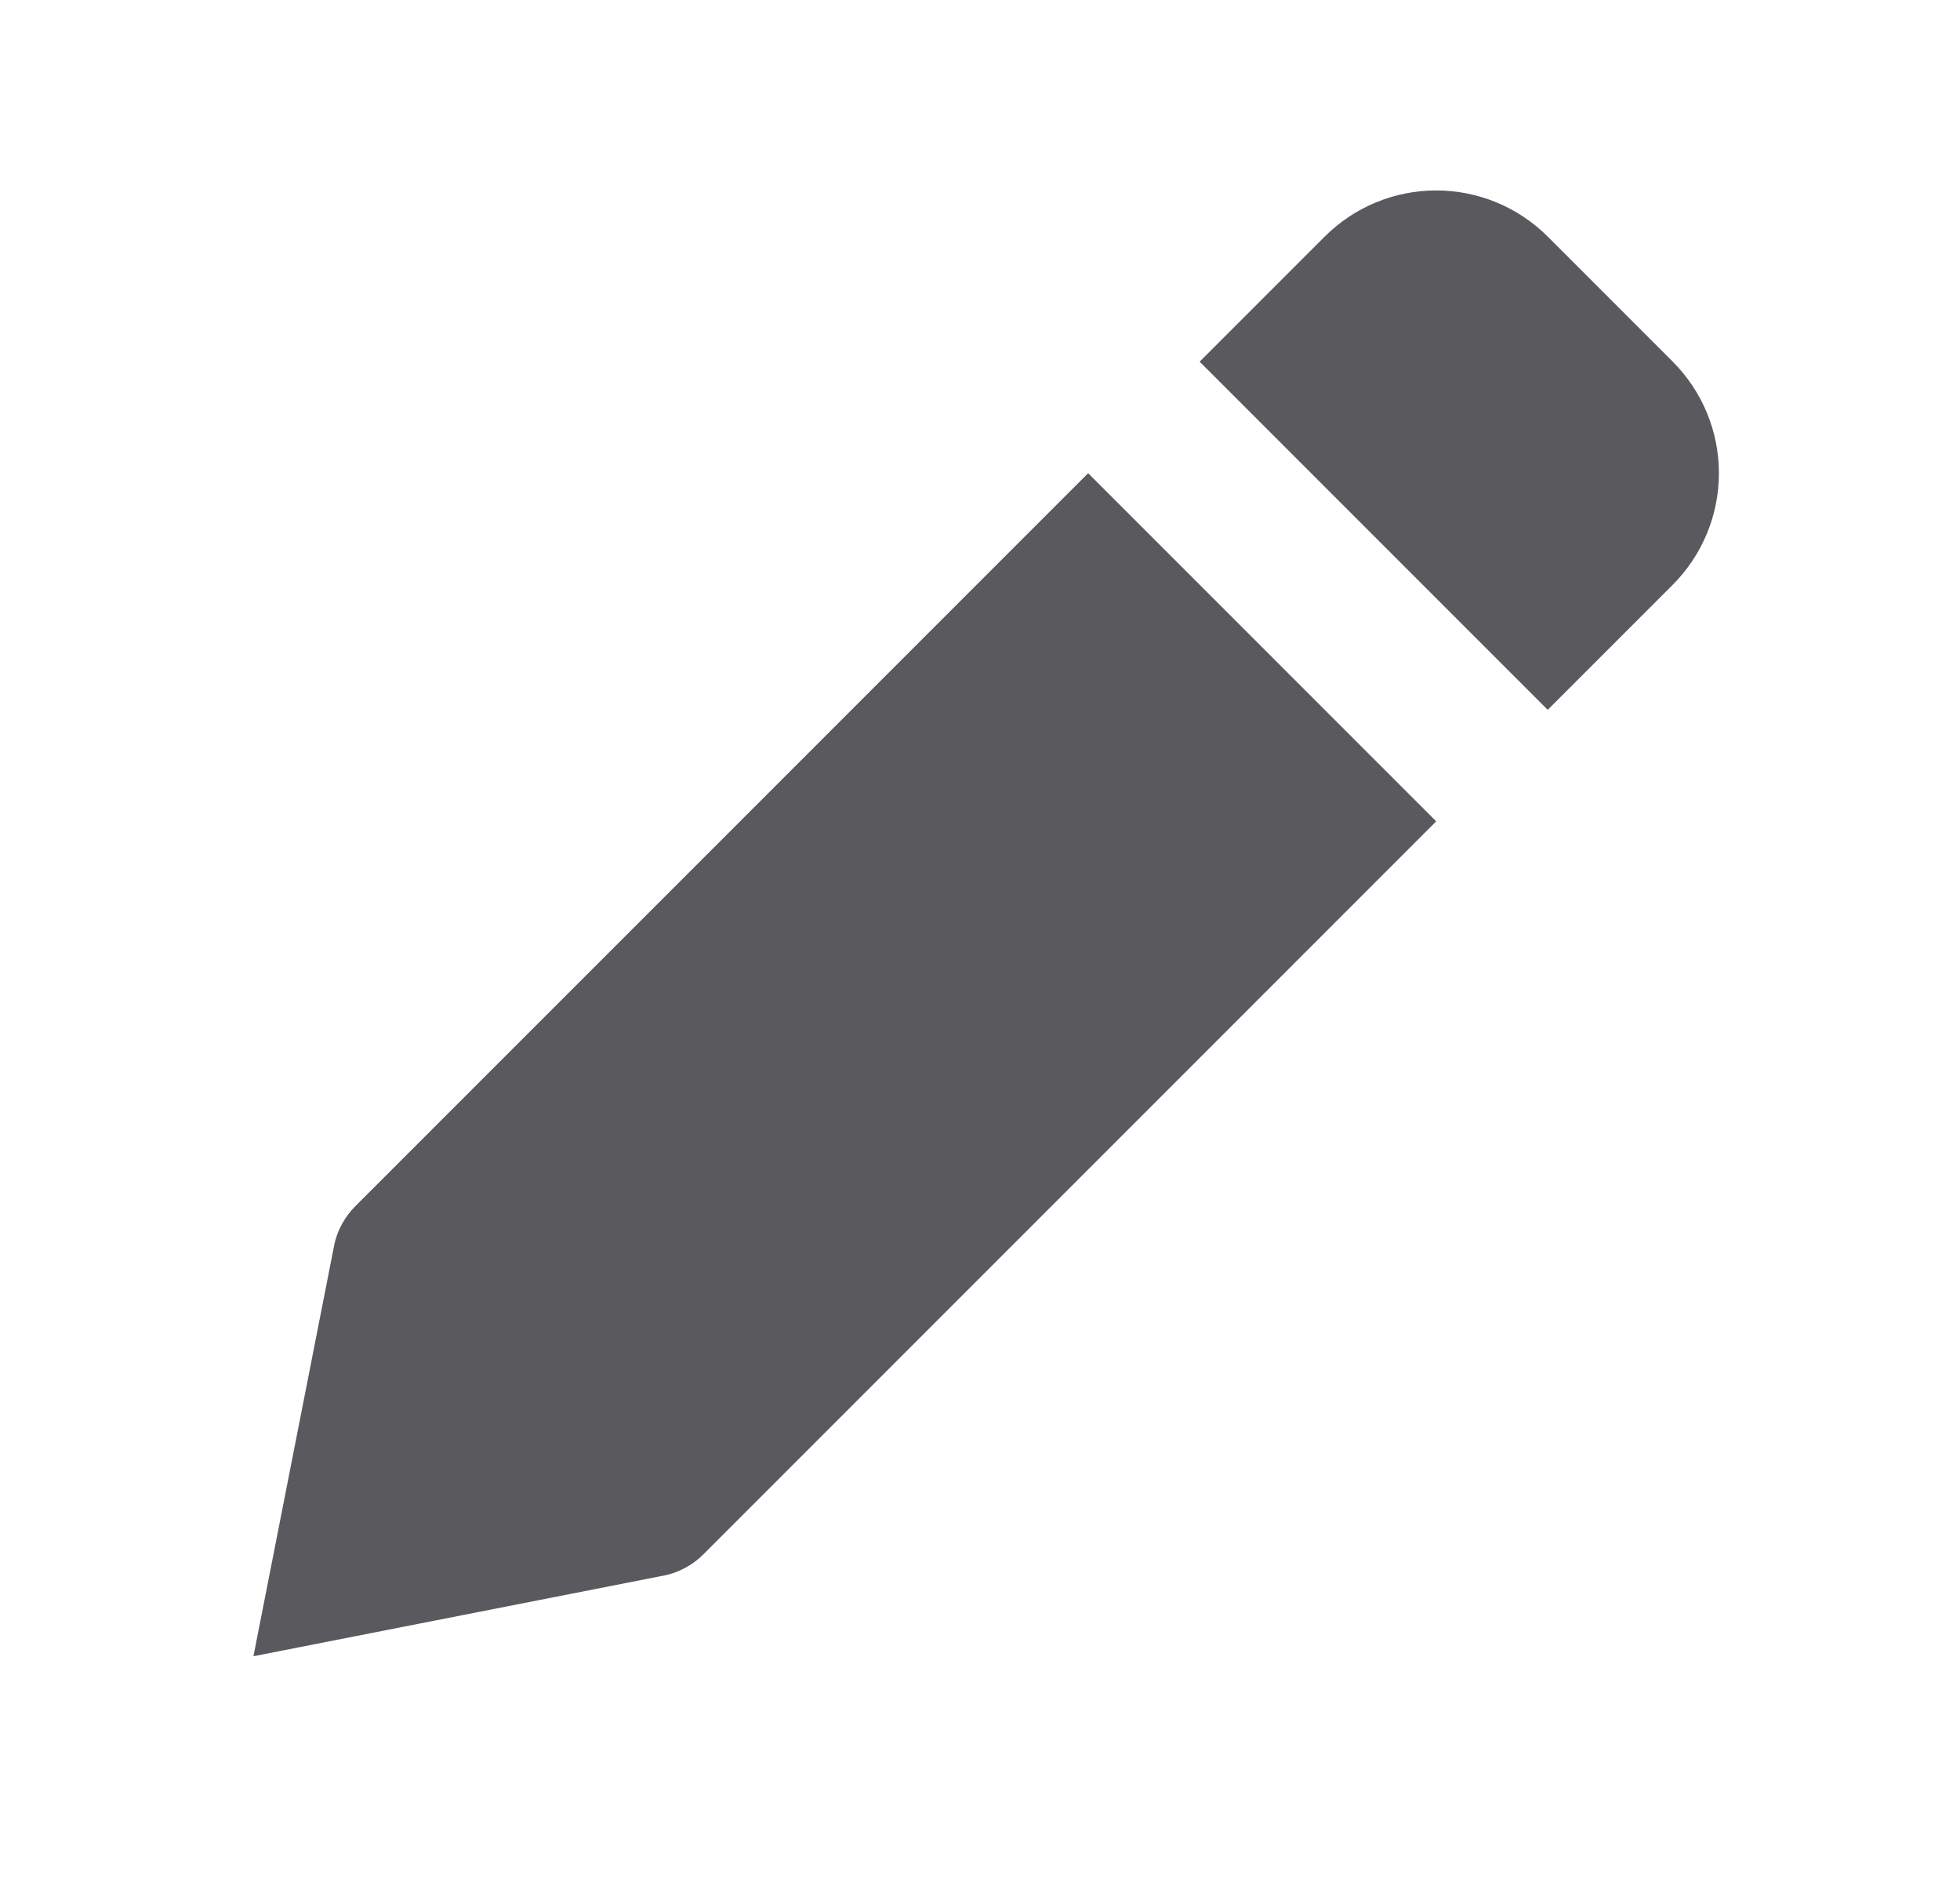 <svg width="29" height="28" viewBox="0 0 29 28" fill="none" xmlns="http://www.w3.org/2000/svg">
<g id="Secondary/Solid/bxs-pencil">
<path id="Vector" d="M10.408 22.992L21.25 12.15L16.1 7L5.258 17.842C5.109 17.991 5.003 18.178 4.952 18.383L3.75 24.5L9.866 23.298C10.071 23.247 10.259 23.141 10.408 22.992ZM24.75 8.65C25.187 8.212 25.433 7.619 25.433 7C25.433 6.381 25.187 5.788 24.75 5.35L22.9 3.5C22.462 3.063 21.869 2.817 21.25 2.817C20.631 2.817 20.038 3.063 19.6 3.5L17.75 5.35L22.9 10.5L24.75 8.65Z" fill="#59595E"/>
</g>
</svg>
